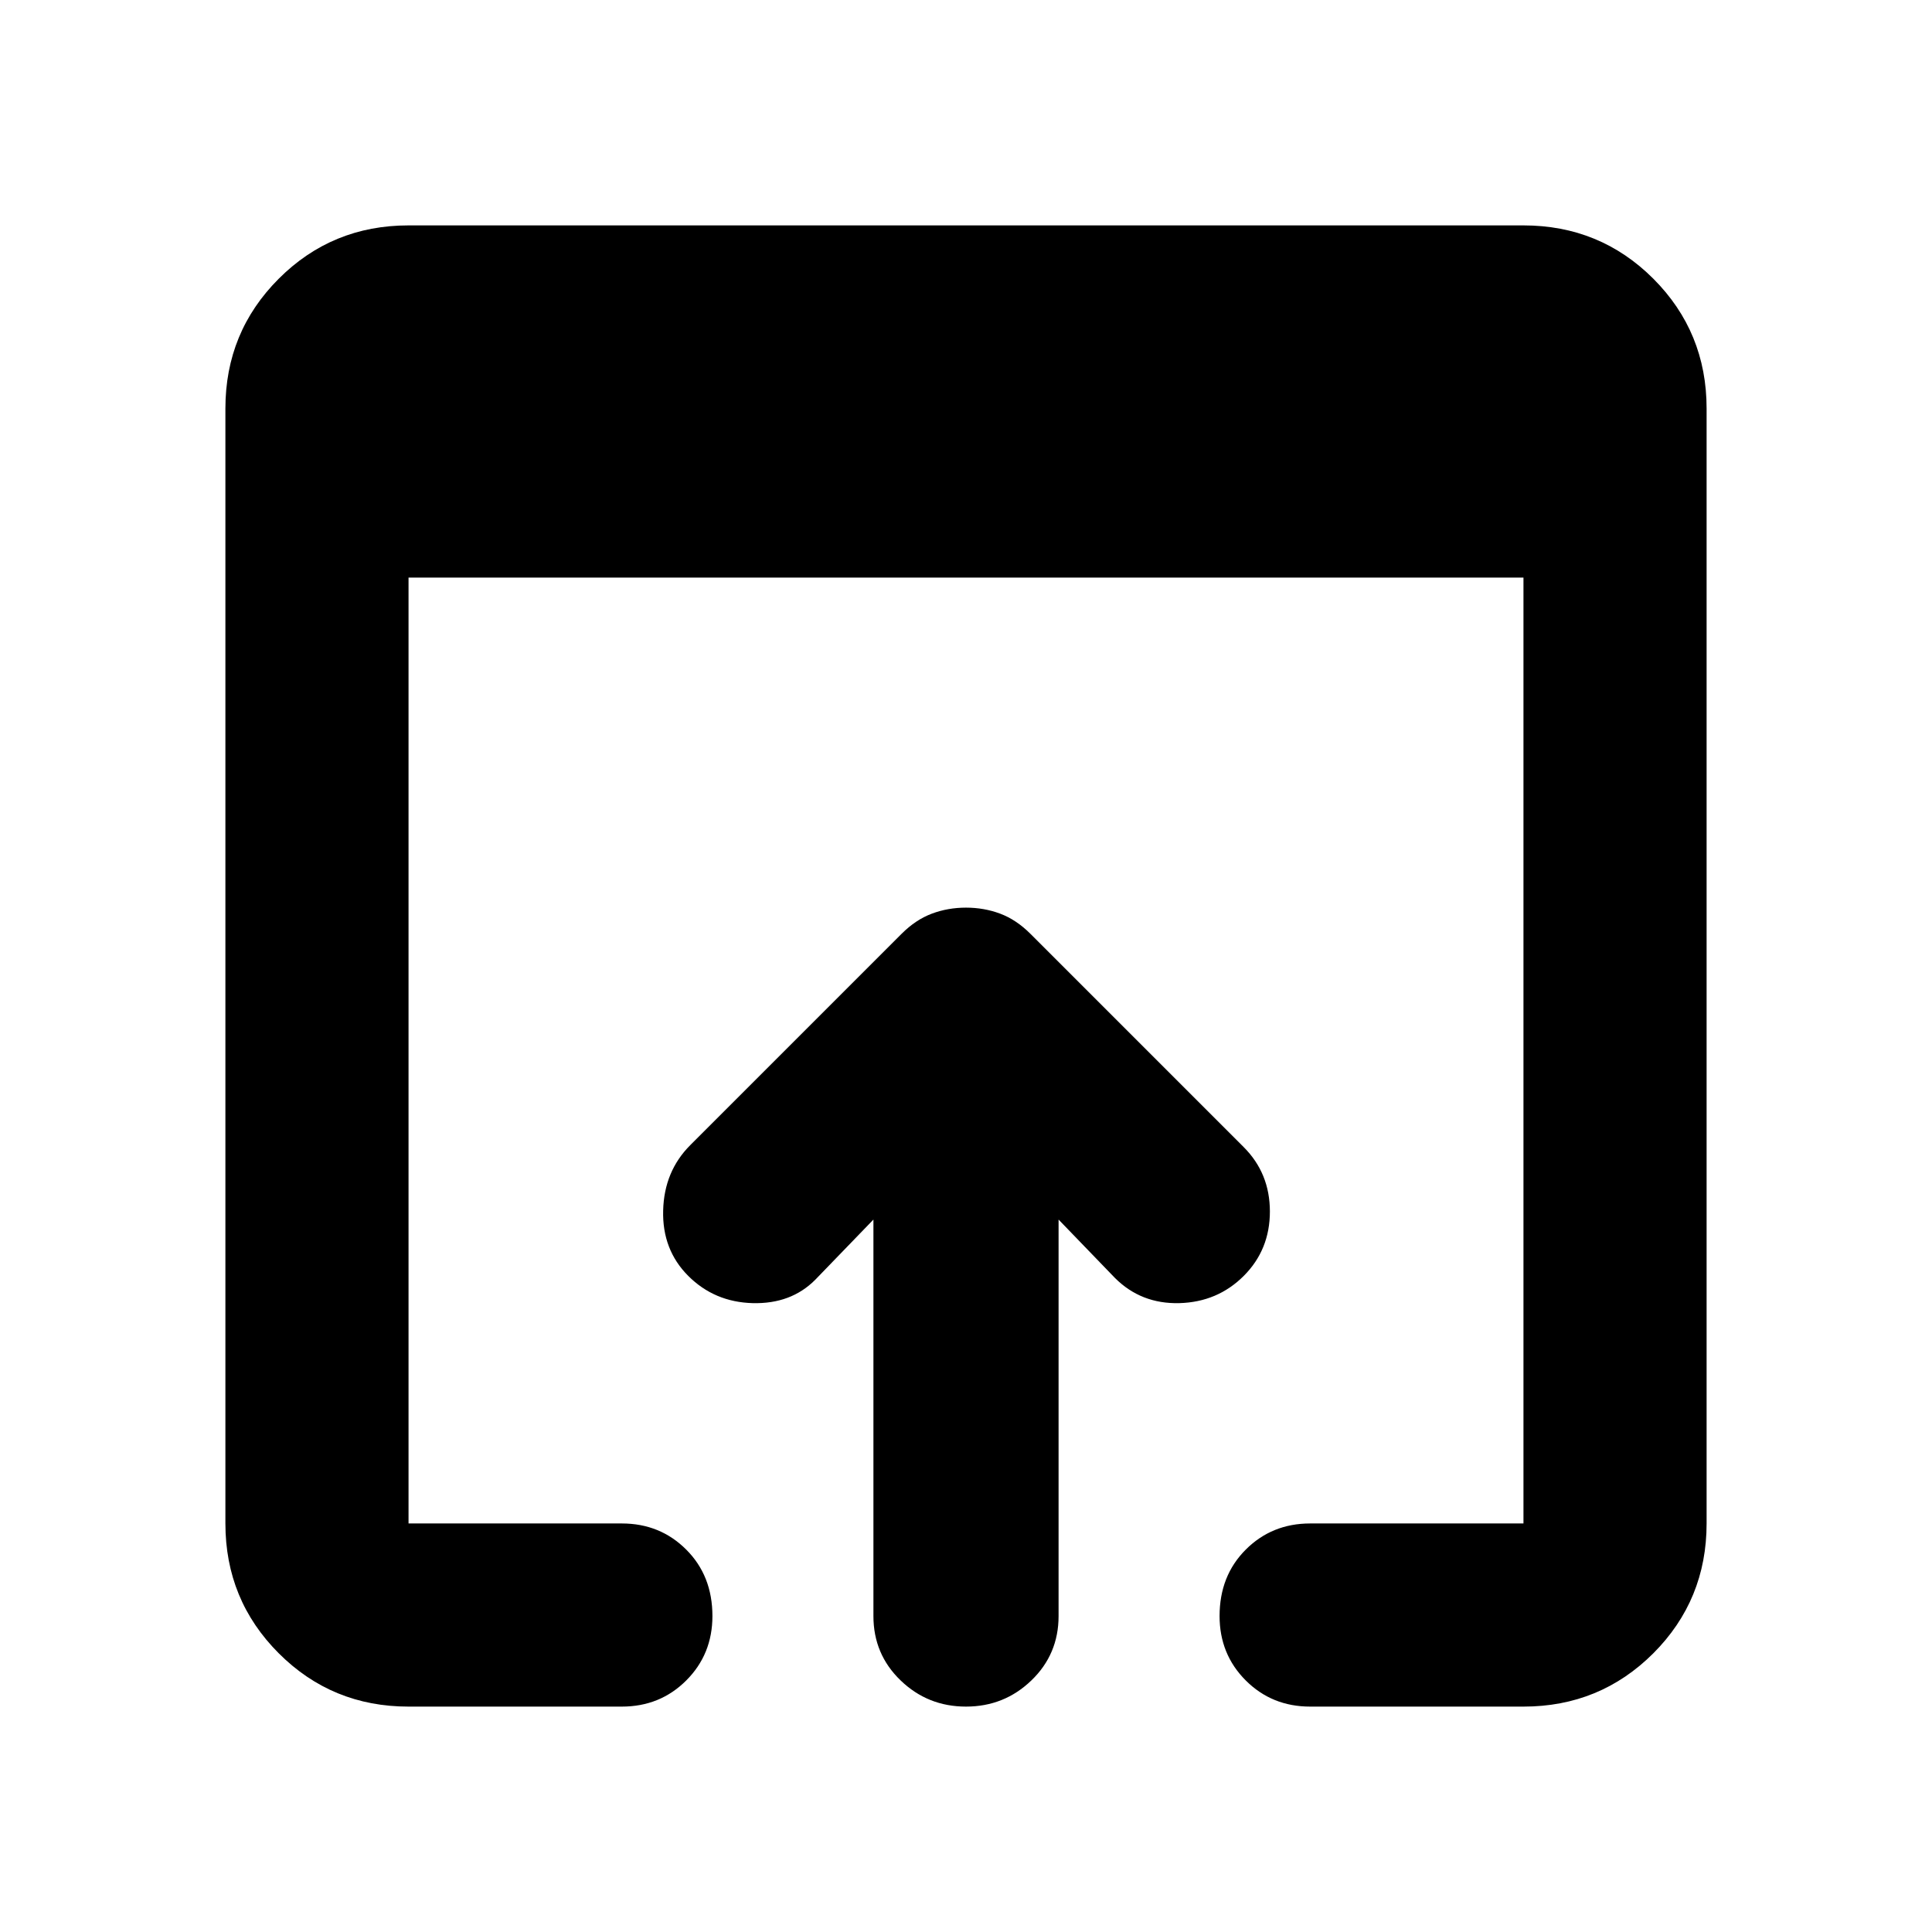 <svg xmlns="http://www.w3.org/2000/svg" height="24" width="24"><path d="M12 21.2Q11.525 21.2 11.188 20.875Q10.85 20.55 10.85 20.075V15.15L10.125 15.9Q9.825 16.2 9.35 16.188Q8.875 16.175 8.55 15.85Q8.225 15.525 8.238 15.037Q8.25 14.55 8.575 14.225L11.2 11.6Q11.375 11.425 11.575 11.35Q11.775 11.275 12 11.275Q12.225 11.275 12.425 11.35Q12.625 11.425 12.8 11.6L15.45 14.25Q15.775 14.575 15.775 15.05Q15.775 15.525 15.45 15.85Q15.125 16.175 14.65 16.188Q14.175 16.2 13.85 15.875L13.15 15.15V20.075Q13.15 20.55 12.812 20.875Q12.475 21.2 12 21.2ZM5.075 21.2Q4.125 21.2 3.463 20.538Q2.8 19.875 2.8 18.925V5.075Q2.8 4.125 3.463 3.462Q4.125 2.8 5.075 2.8H18.925Q19.875 2.8 20.538 3.462Q21.2 4.125 21.2 5.075V18.925Q21.2 19.875 20.538 20.538Q19.875 21.2 18.925 21.2H16.275Q15.8 21.2 15.475 20.875Q15.15 20.55 15.15 20.075Q15.15 19.575 15.475 19.25Q15.8 18.925 16.275 18.925H18.925Q18.925 18.925 18.925 18.925Q18.925 18.925 18.925 18.925V7.175H5.075V18.925Q5.075 18.925 5.075 18.925Q5.075 18.925 5.075 18.925H7.725Q8.2 18.925 8.525 19.25Q8.85 19.575 8.85 20.075Q8.85 20.55 8.525 20.875Q8.2 21.2 7.725 21.2Z"/></svg>